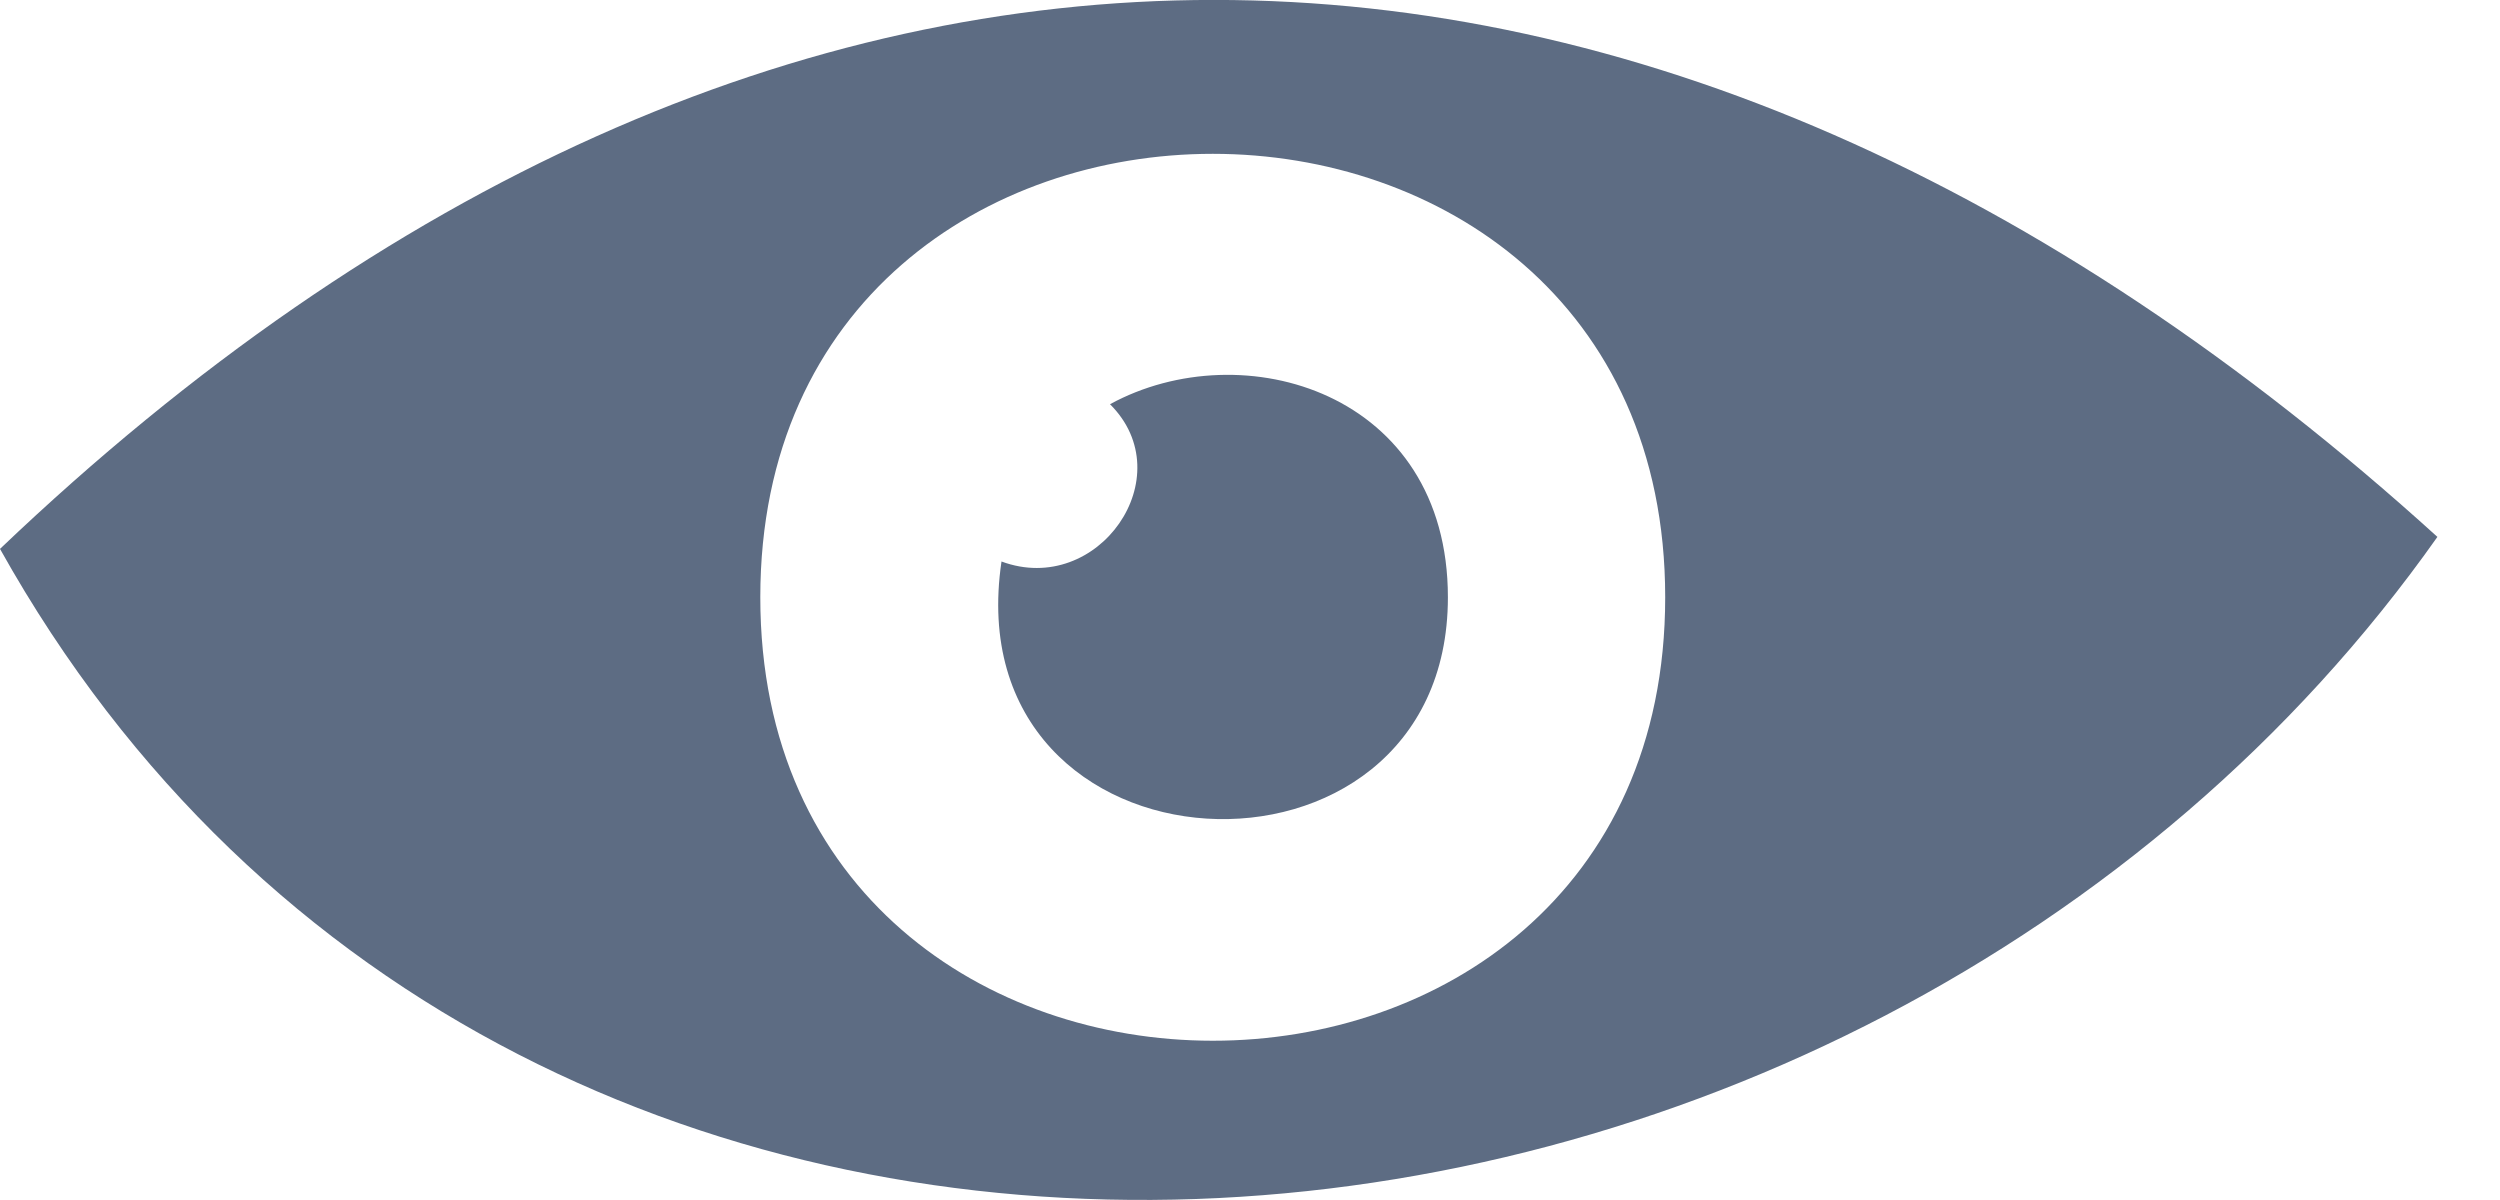 <svg width="25" height="12" viewBox="0 0 25 12" fill="none" xmlns="http://www.w3.org/2000/svg">
<g clip-path="url(#clip0_5_45)">
<path fill-rule="evenodd" clip-rule="evenodd" d="M0 5.489C5.19 14.781 18.584 13.573 24.374 5.369C16.529 -1.749 7.722 -1.872 0 5.489ZM7.603 5.973C7.603 0.06 16.652 0.06 16.652 5.973C16.652 11.887 7.603 11.884 7.603 5.973Z" fill="#5D6C83"/>
<path fill-rule="evenodd" clip-rule="evenodd" d="M11.1 4.042C11.827 4.765 10.981 5.973 10.015 5.615C9.534 8.867 14.479 9.1 14.479 5.973C14.479 3.922 12.428 3.318 11.1 4.042Z" fill="#5D6C83"/>
</g>
<defs>
<clipPath id="clip0_5_45">
<rect width="24.374" height="12" fill="white"/>
</clipPath>
</defs>
</svg>
